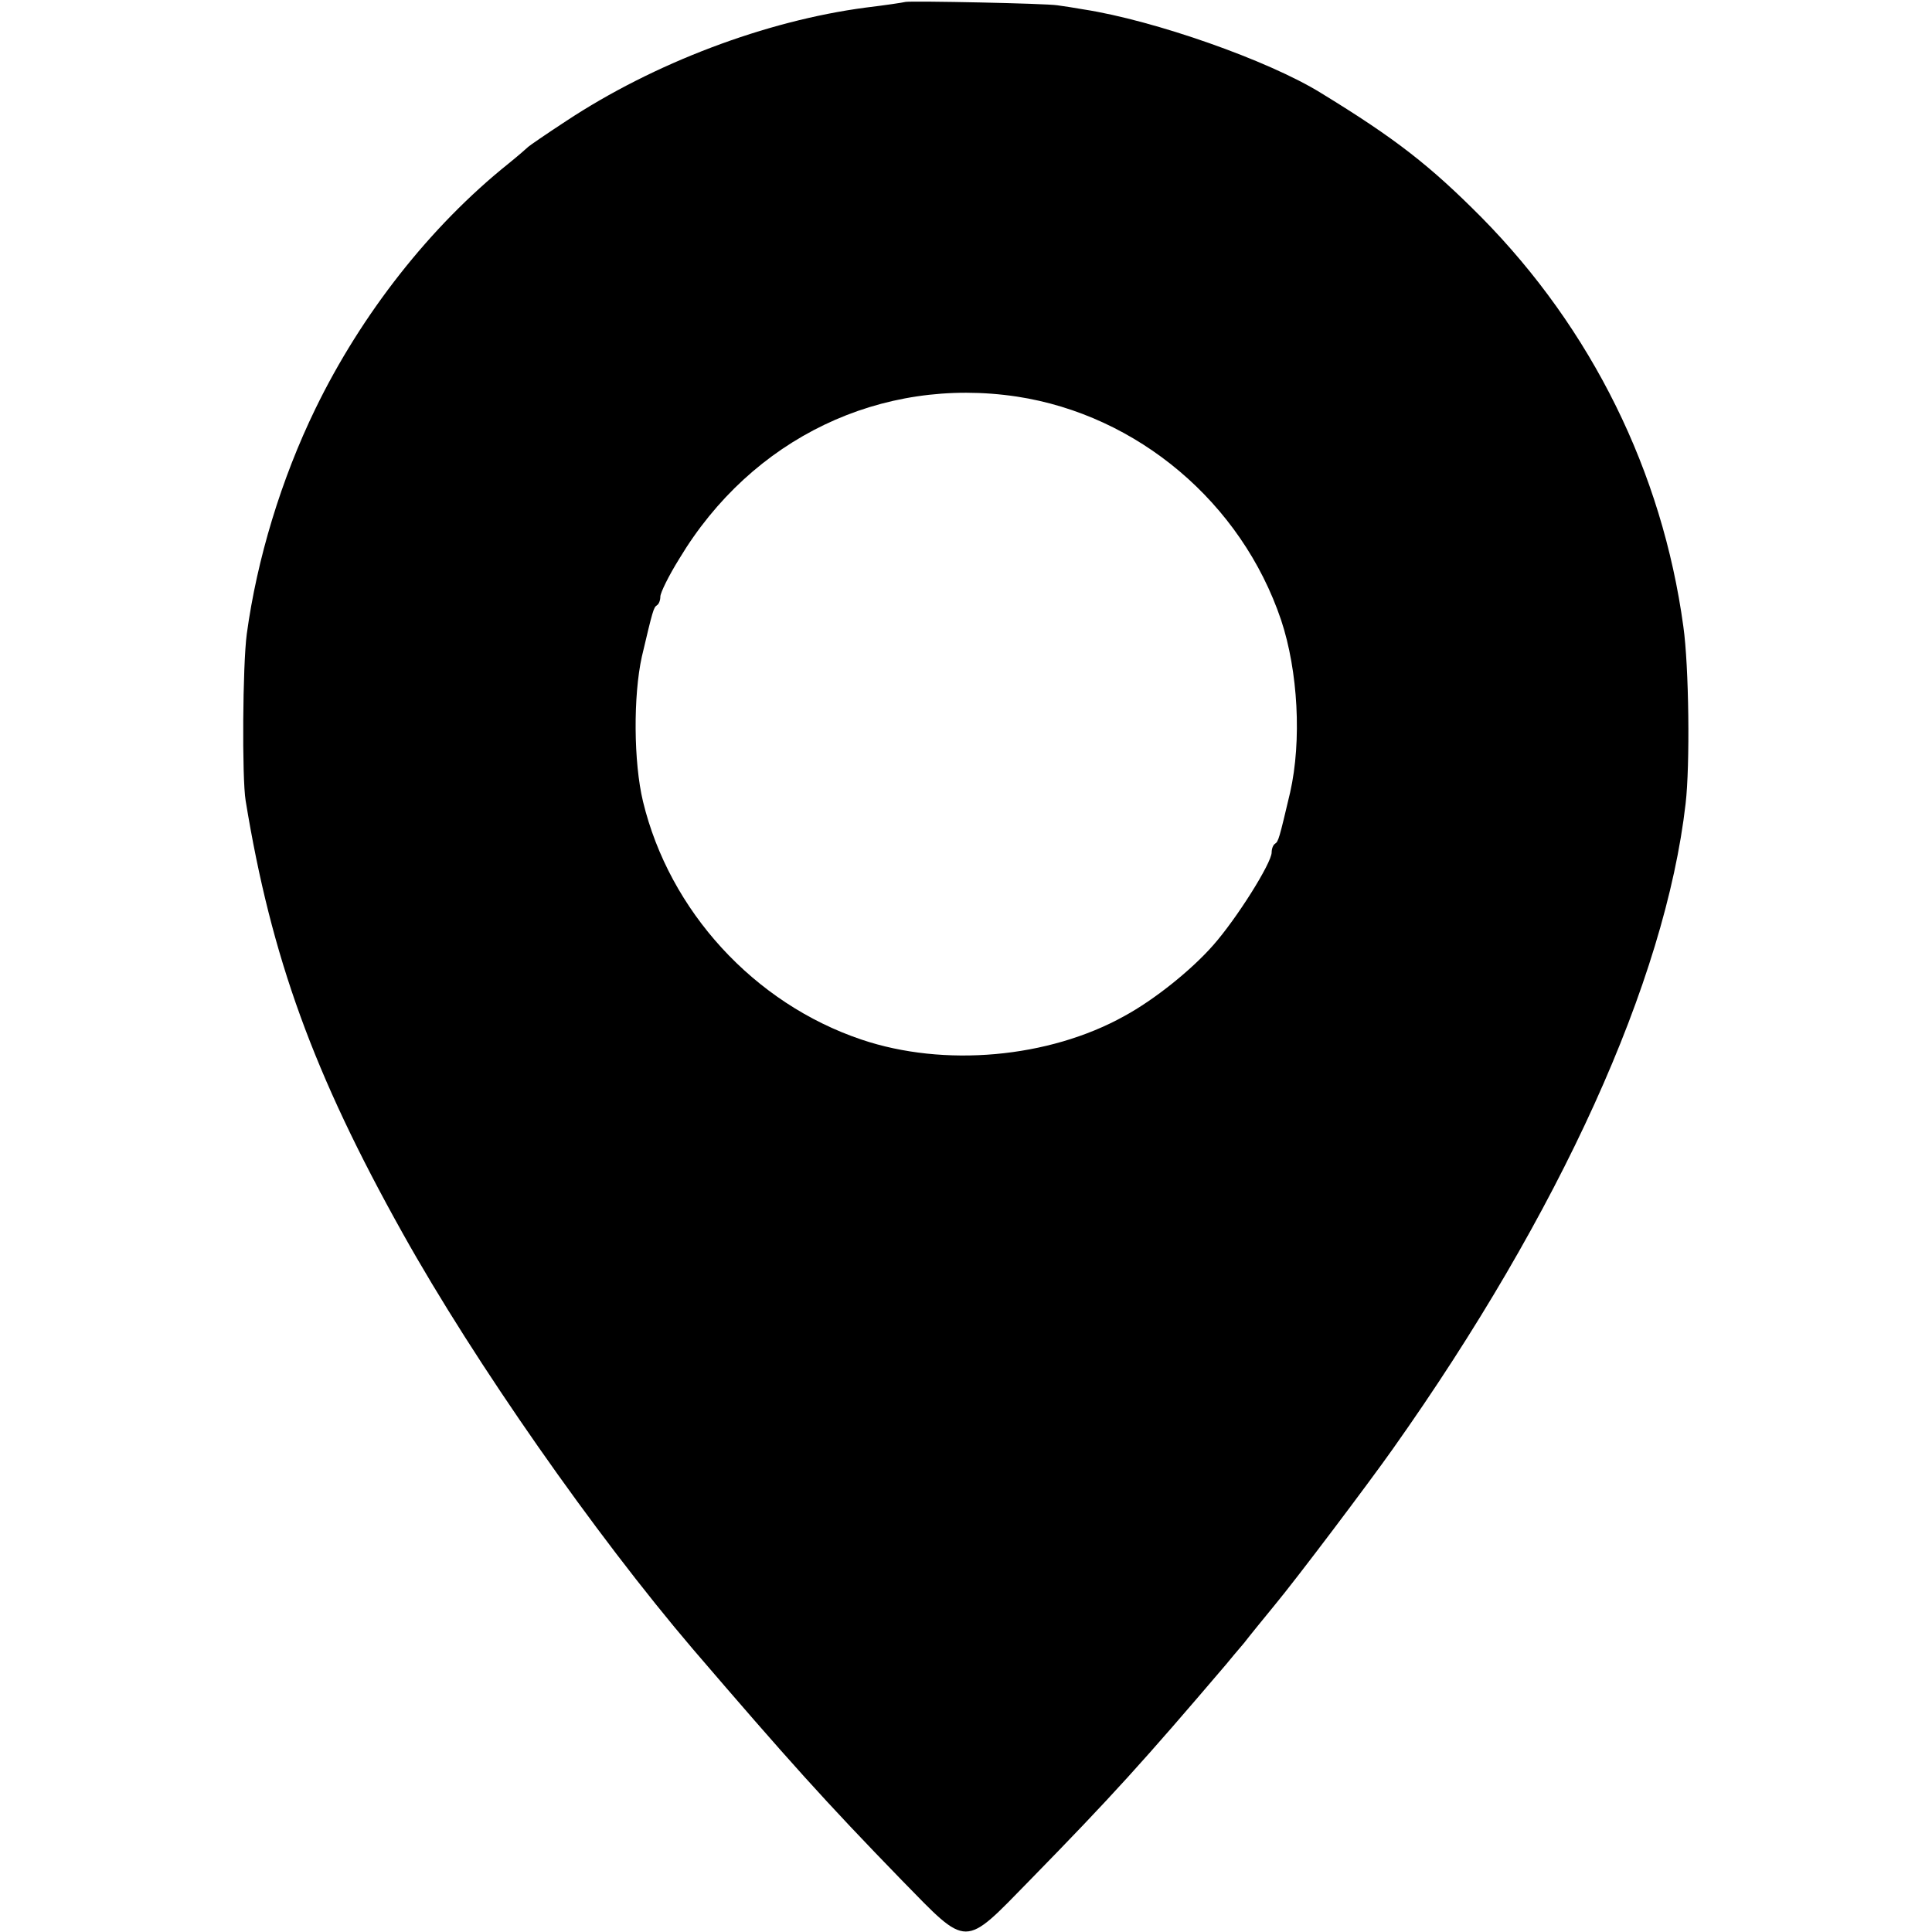 <?xml version="1.0" standalone="no"?>
<!DOCTYPE svg PUBLIC "-//W3C//DTD SVG 20010904//EN"
 "http://www.w3.org/TR/2001/REC-SVG-20010904/DTD/svg10.dtd">
<svg version="1.0" xmlns="http://www.w3.org/2000/svg"
 width="512pt" height="512pt" viewBox="0 0 512 512"
 preserveAspectRatio="xMidYMid meet">
<g transform="translate(0,512) scale(0.1,-0.1)"
fill="#000000" stroke="none">
<path d="M2400 5115 c-8 -2 -55 -9 -105 -15 -266 -35 -562 -147 -795 -301 -52
-34 -97 -65 -100 -68 -3 -3 -27 -24 -53 -45 -207 -166 -389 -398 -511 -649
-91 -187 -155 -399 -182 -597 -11 -82 -13 -382 -3 -442 68 -416 180 -724 416
-1146 192 -344 509 -797 769 -1102 254 -296 350 -403 554 -613 177 -181 162
-181 339 0 219 224 301 315 521 573 8 10 29 35 47 56 17 22 53 66 80 99 59 71
249 323 314 415 444 627 722 1240 776 1710 12 101 9 365 -6 470 -56 410 -243
788 -535 1084 -136 137 -228 209 -426 330 -139 86 -441 192 -628 221 -23 4
-54 9 -70 11 -32 5 -380 12 -402 9z m295 -1046 c320 -49 595 -281 700 -592 45
-135 55 -320 24 -457 -29 -123 -31 -130 -40 -136 -5 -3 -9 -13 -9 -23 0 -28
-93 -176 -155 -246 -57 -65 -155 -144 -236 -188 -200 -111 -477 -136 -696 -62
-285 96 -509 341 -579 631 -25 104 -26 280 -3 384 29 123 31 130 40 136 5 3 9
13 9 23 0 10 22 55 50 100 192 320 535 484 895 430z"/>
</g>
</svg>
